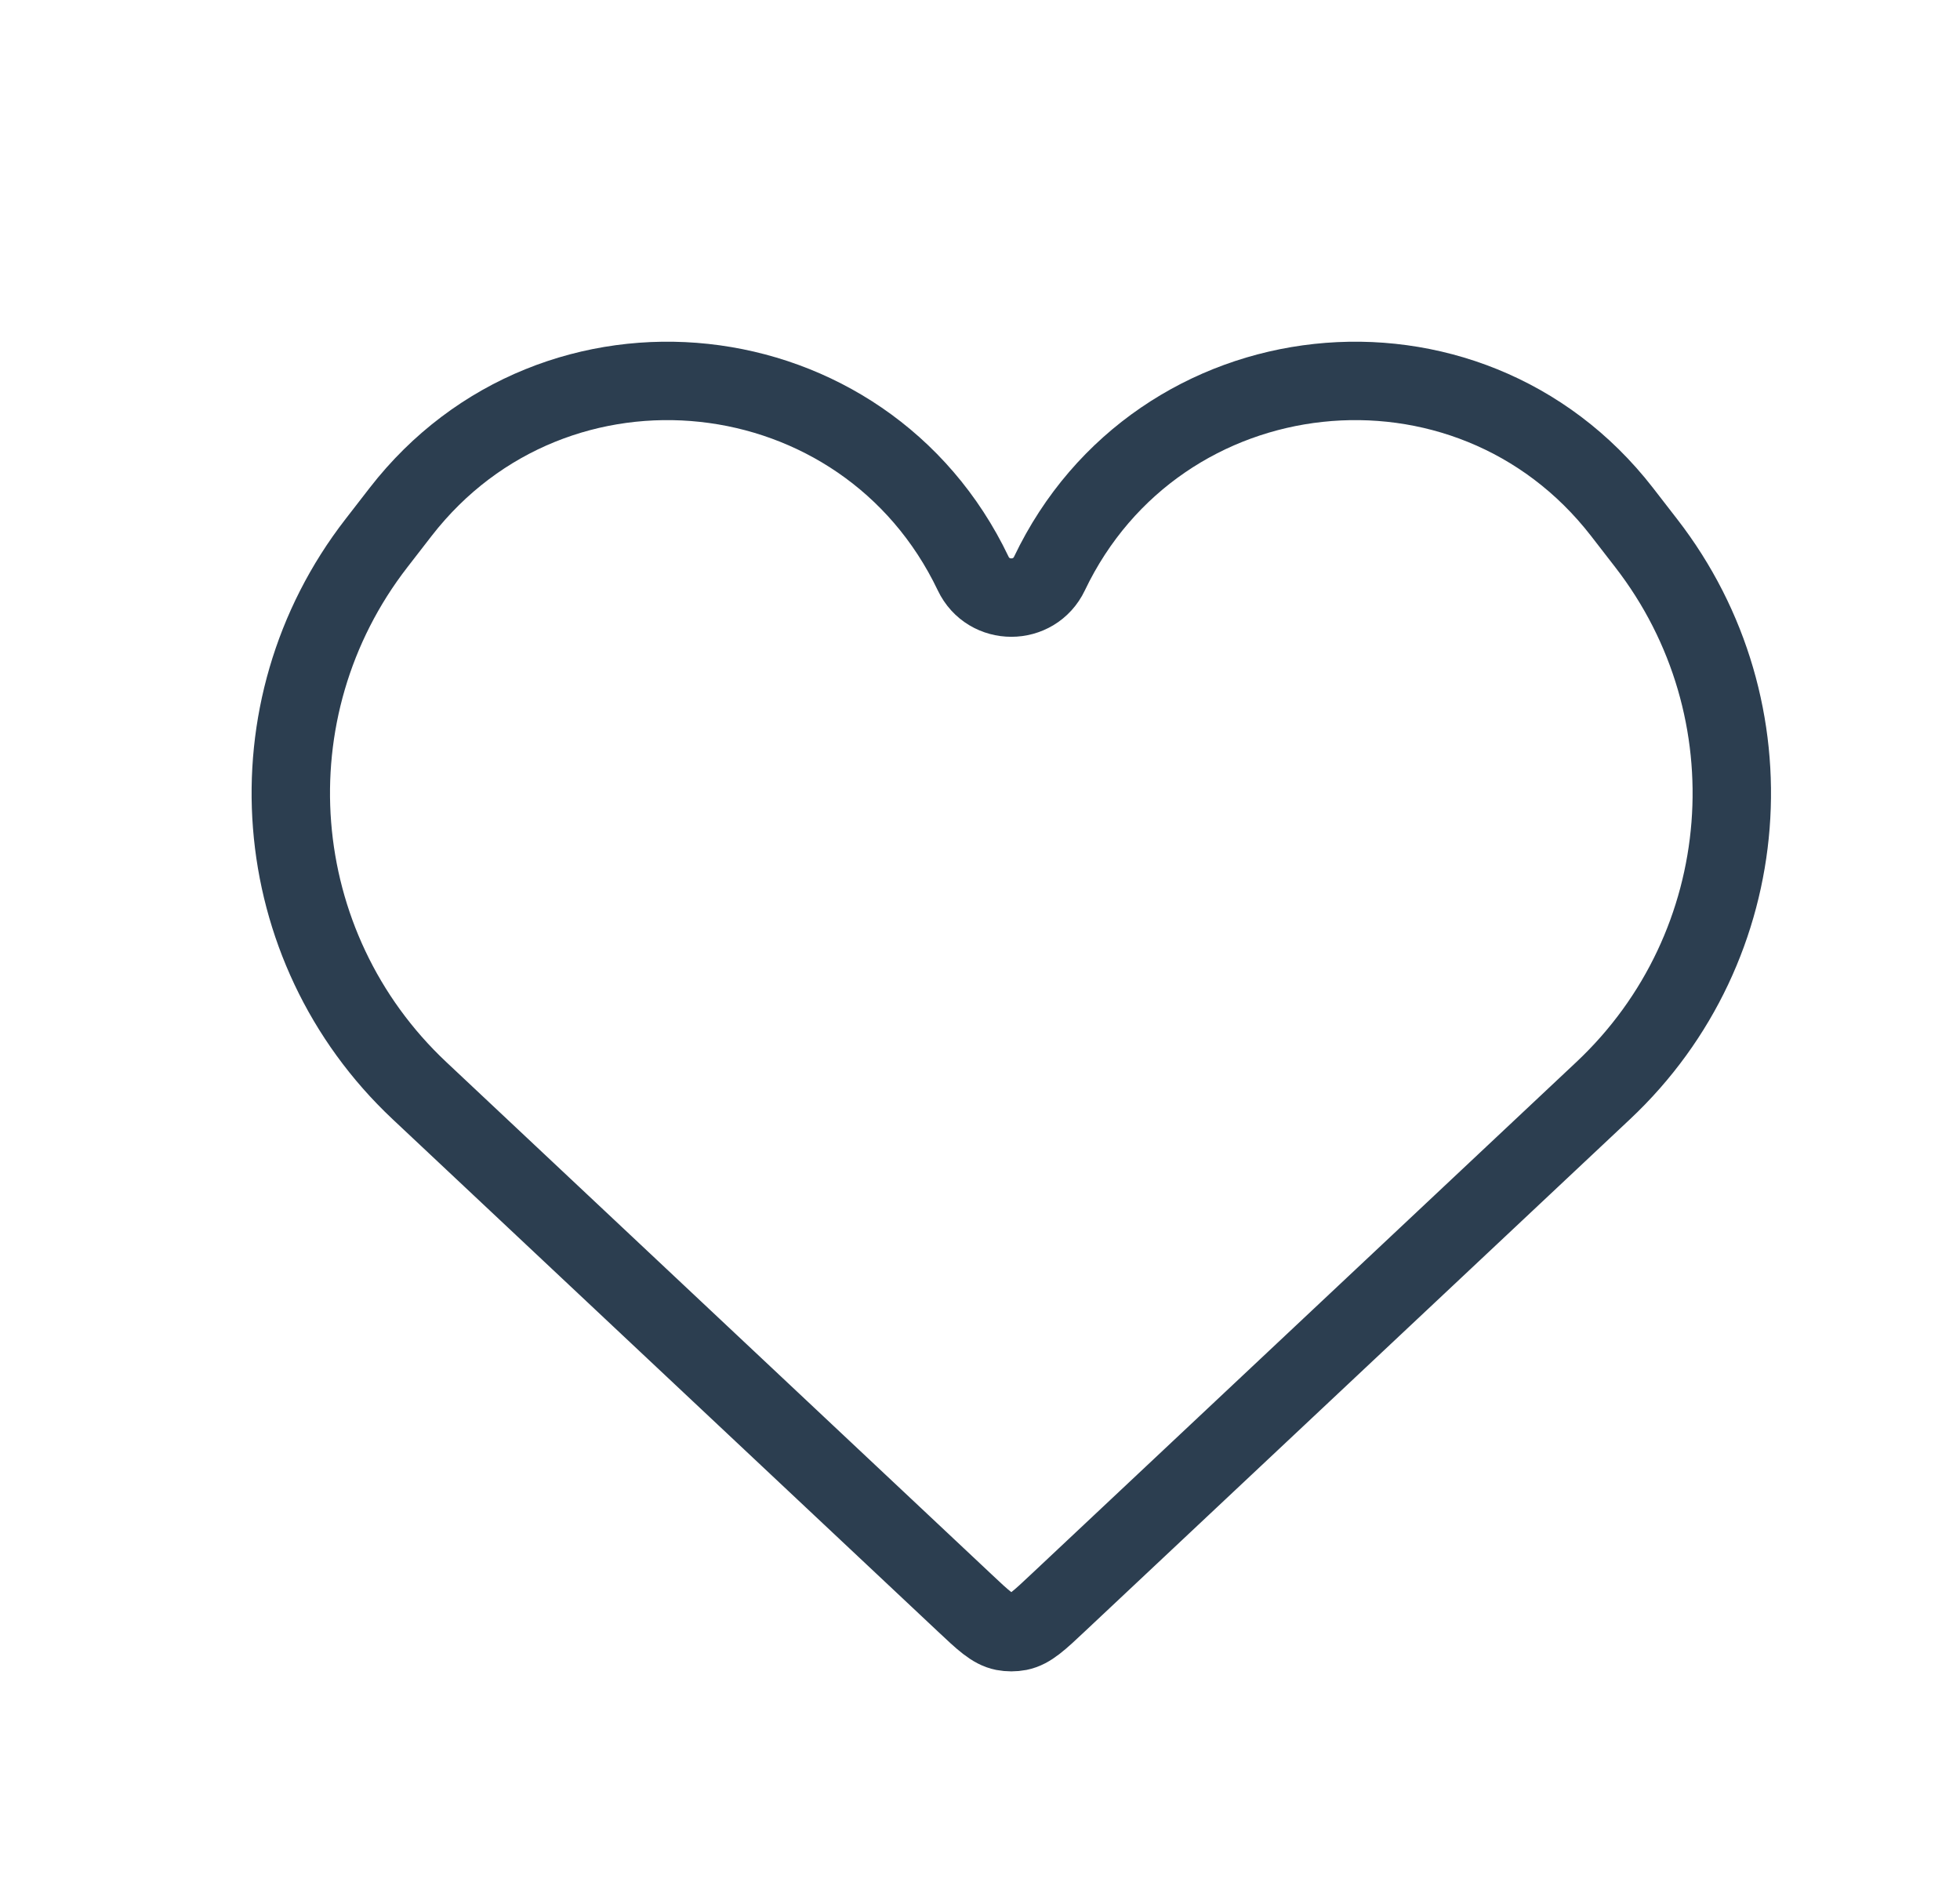 <svg width="25" height="24" viewBox="0 0 25 24" fill="none" xmlns="http://www.w3.org/2000/svg">
<path d="M5.35 13.908L12.303 20.439C12.542 20.664 12.662 20.777 12.803 20.805C12.867 20.817 12.932 20.817 12.996 20.805C13.137 20.777 13.257 20.664 13.496 20.439L20.449 13.908C22.405 12.071 22.642 9.047 20.997 6.926L20.688 6.527C18.72 3.991 14.769 4.416 13.386 7.314C13.191 7.723 12.608 7.723 12.413 7.314C11.03 4.416 7.079 3.991 5.111 6.527L4.802 6.926C3.156 9.047 3.394 12.071 5.35 13.908Z" stroke="#2C3E50"/>
</svg>

